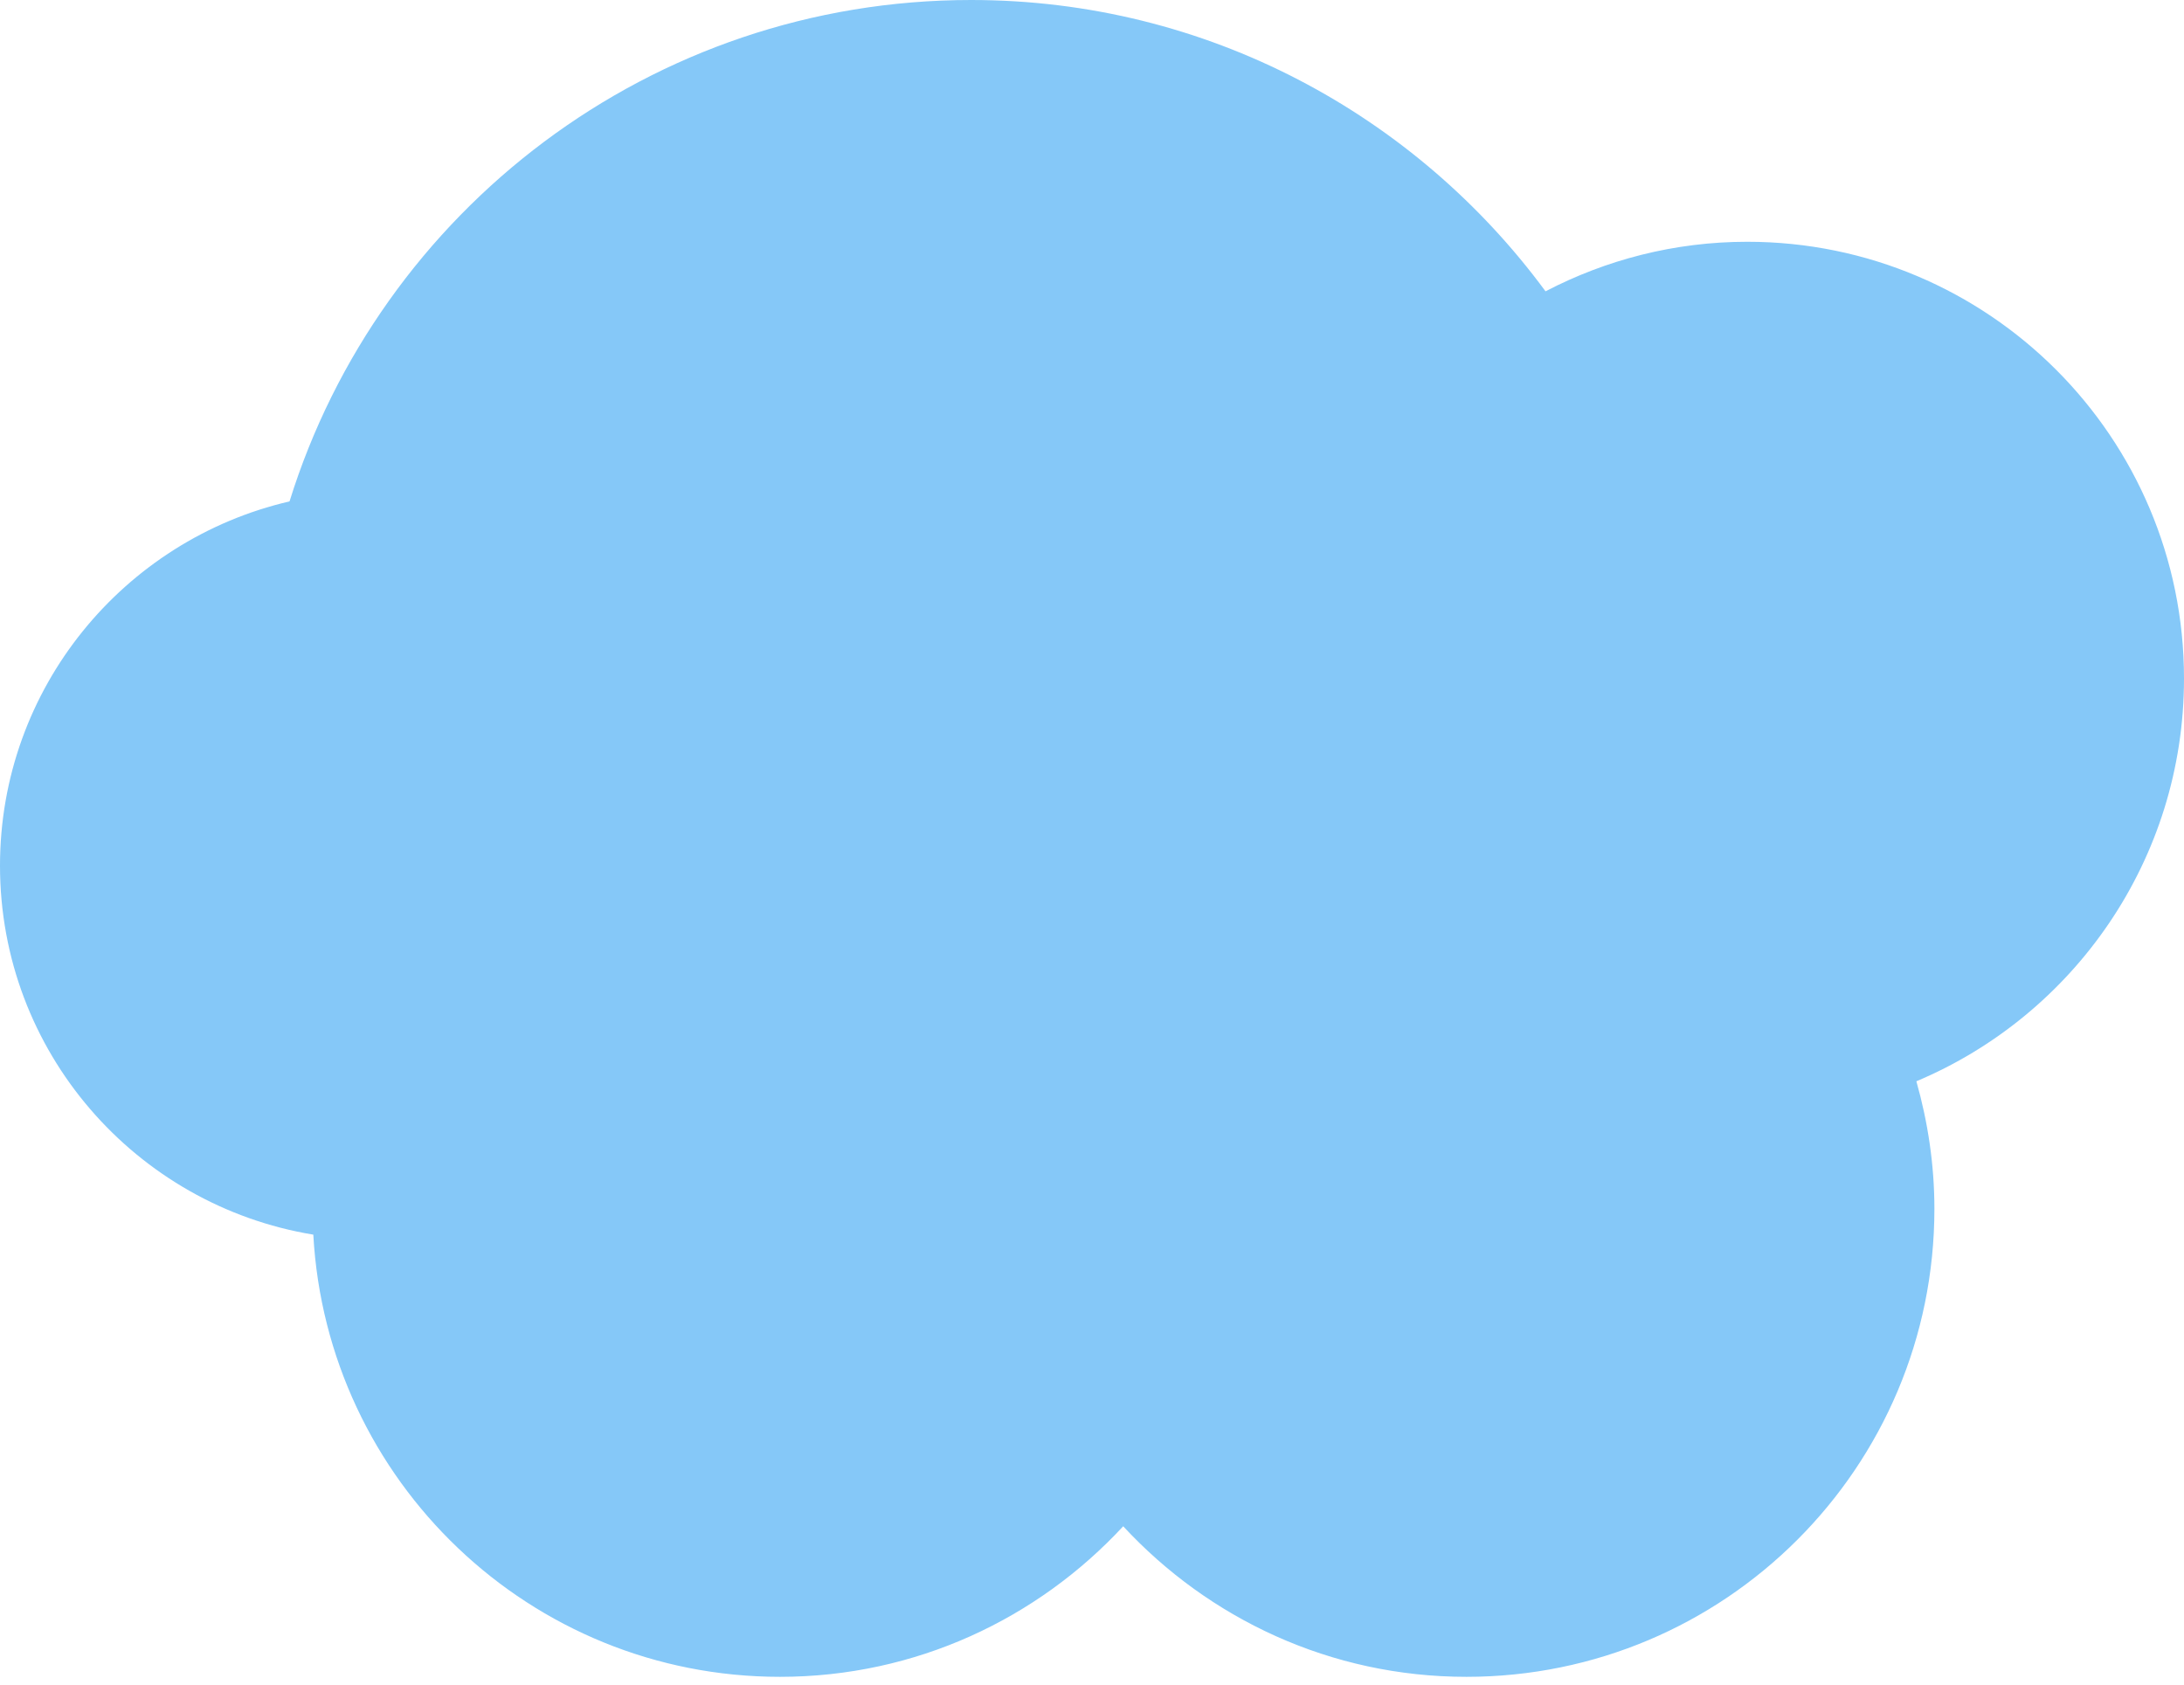 <svg width="35" height="27" viewBox="0 0 35 27" fill="none" xmlns="http://www.w3.org/2000/svg">
<path d="M35 10.875C35 7.009 31.866 3.875 28 3.875C26.833 3.875 25.735 4.165 24.768 4.669C22.686 1.842 19.343 0 15.563 0C10.431 0 6.088 3.38 4.64 8.036C1.982 8.653 0 11.03 0 13.875C0 16.854 2.174 19.32 5.021 19.788C5.237 23.737 8.498 26.875 12.5 26.875C14.676 26.875 16.63 25.942 18 24.462C19.37 25.942 21.323 26.875 23.5 26.875C27.643 26.875 31 23.518 31 19.375C31 18.665 30.895 17.981 30.711 17.33C33.23 16.271 35 13.78 35 10.875Z" fill="#85C8F8"/>
</svg>
